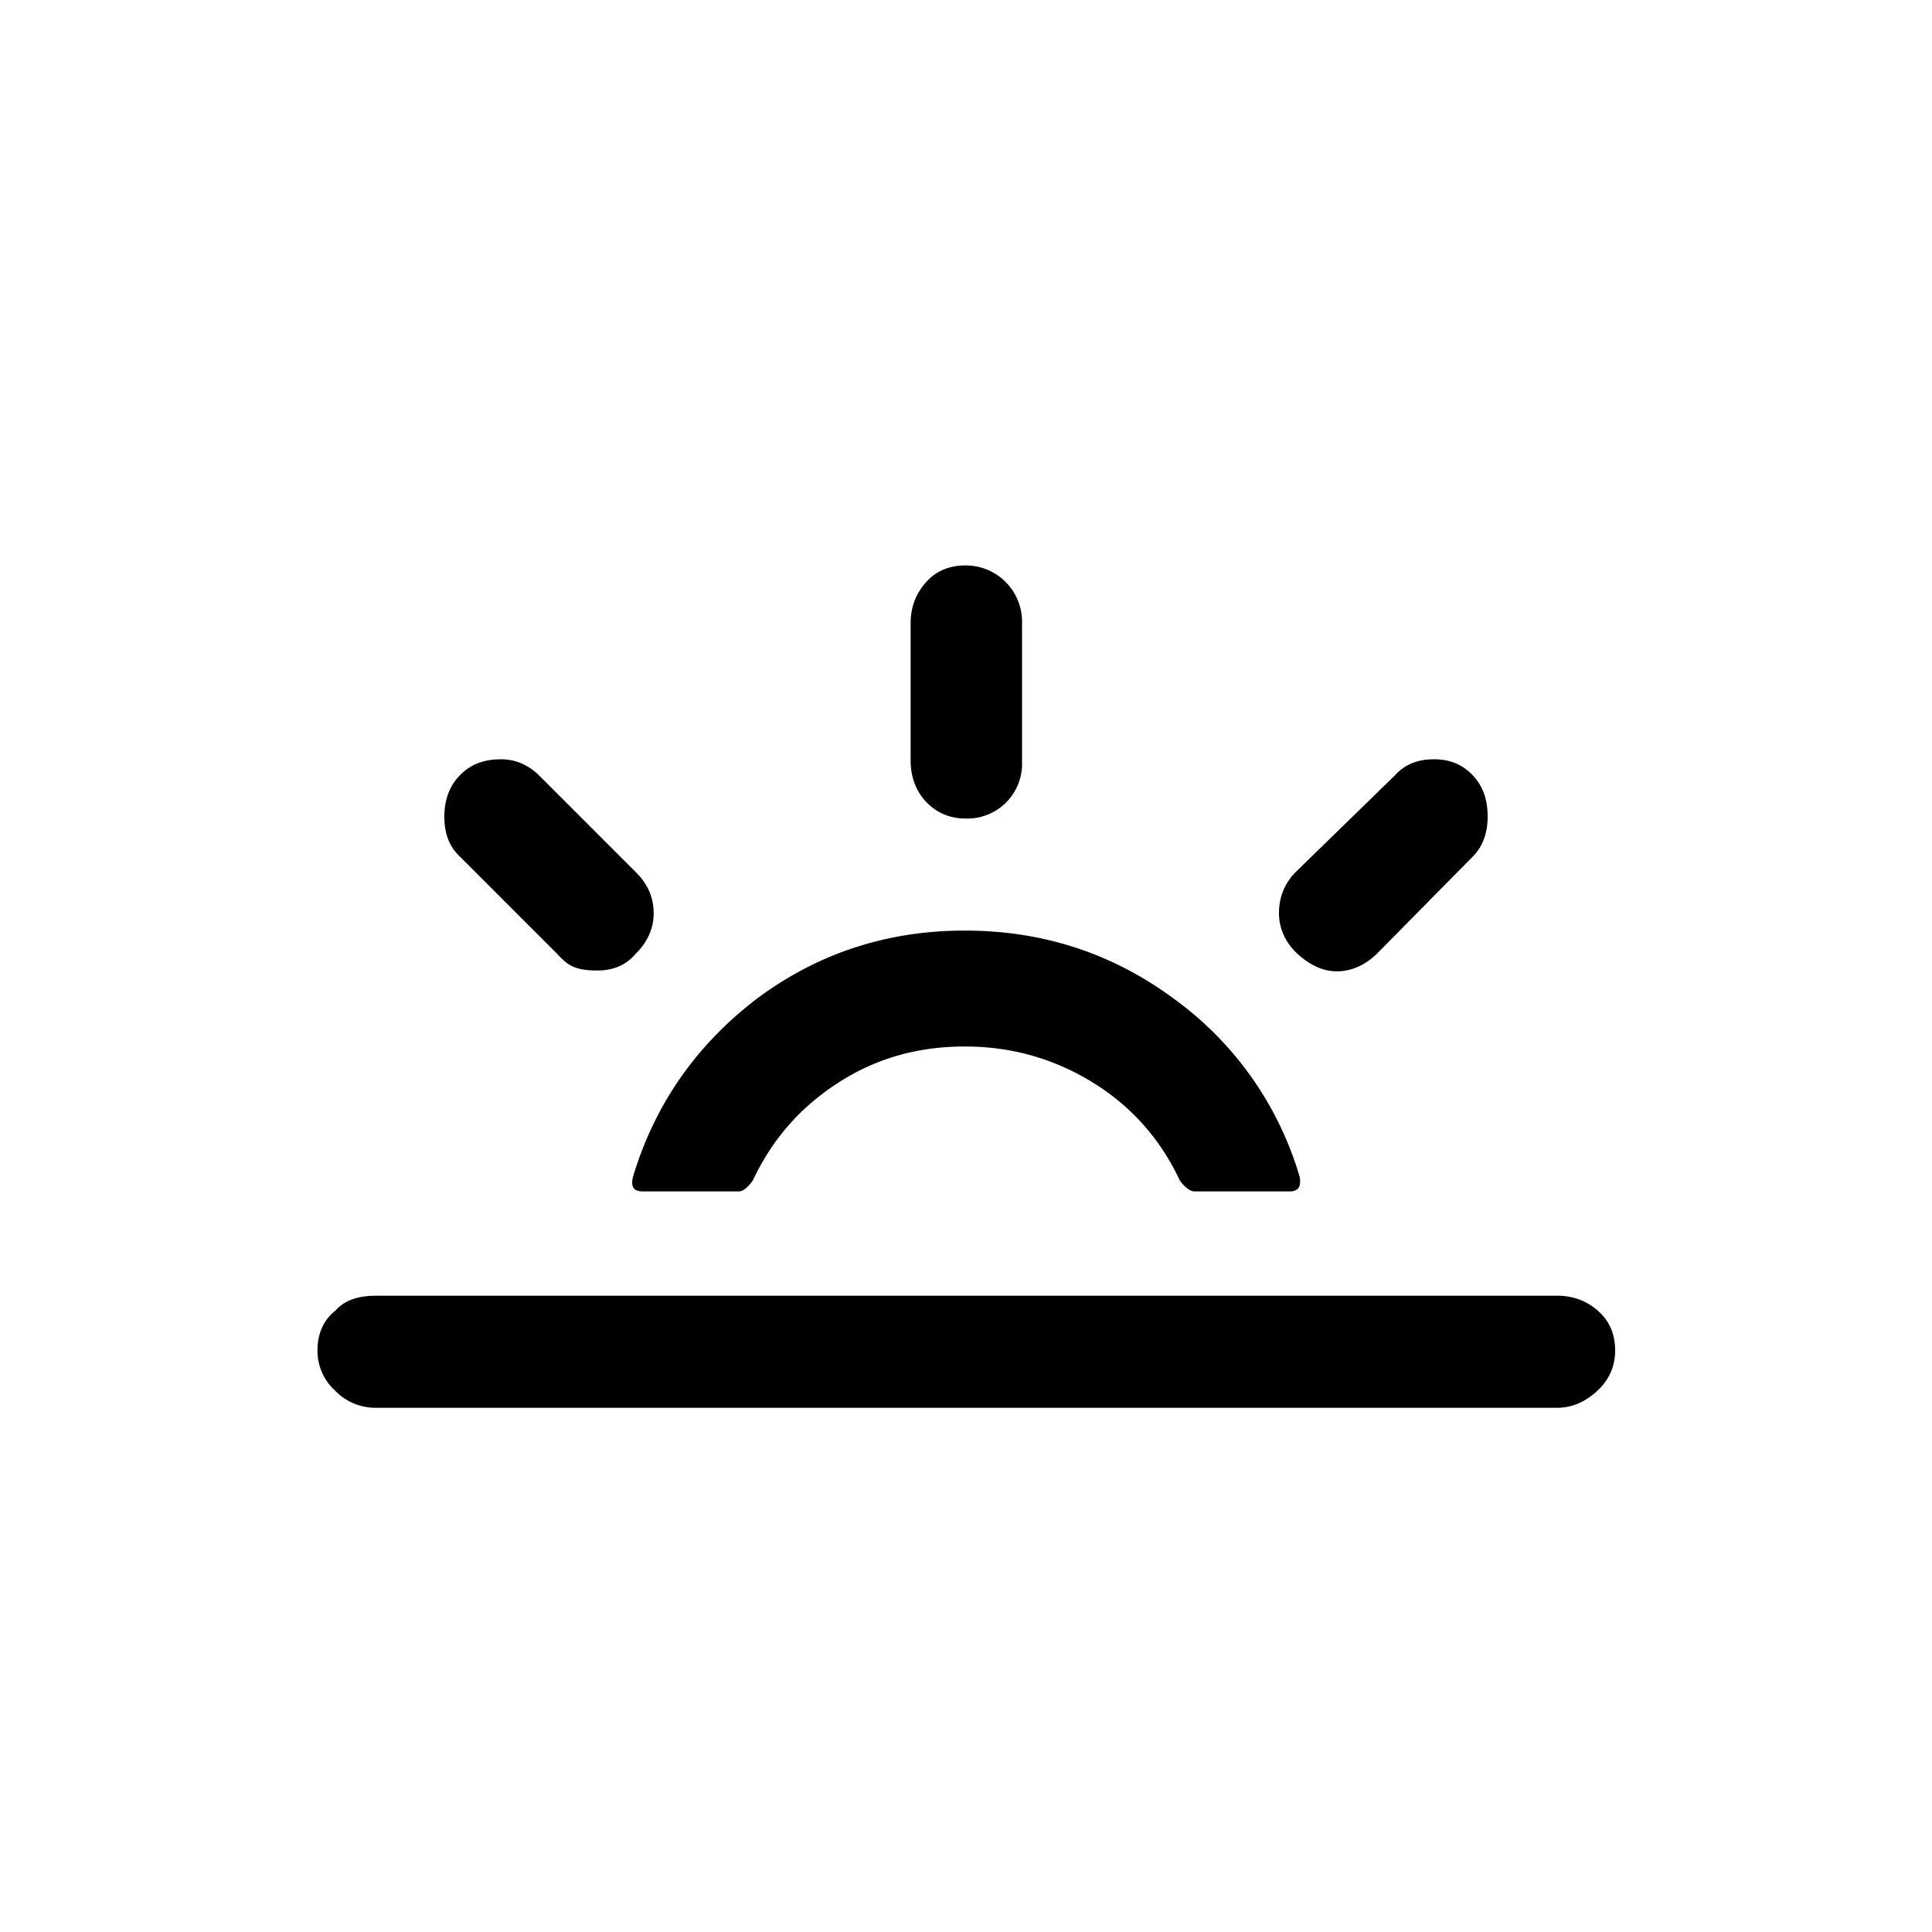 <svg xmlns="http://www.w3.org/2000/svg" width="1em" height="1em" viewBox="0 0 30 30"><path fill="currentColor" d="M4.93 20.97c0-.26.09-.47.28-.62c.14-.16.35-.23.63-.23h18.34c.25 0 .46.08.64.24s.26.37.26.61s-.09.45-.27.62s-.39.27-.63.27H5.84a.87.87 0 0 1-.64-.27a.83.83 0 0 1-.27-.62m1.97-8.29c0-.26.08-.47.23-.63c.17-.18.38-.26.65-.26c.23 0 .43.09.6.26l1.5 1.5q.27.27.27.63c0 .23-.09.44-.27.62q-.225.27-.6.27c-.375 0-.47-.09-.64-.27l-1.5-1.5c-.16-.15-.24-.35-.24-.62m2.93 5.59c-.04.16.01.23.15.23h1.49c.07 0 .14-.06.22-.17c.3-.64.74-1.14 1.33-1.52s1.24-.56 1.96-.56c.73 0 1.39.19 1.99.56s1.05.88 1.35 1.52c.08.11.16.17.23.17h1.48c.13 0 .18-.08.15-.23a5.23 5.23 0 0 0-1.95-2.76c-.96-.71-2.04-1.06-3.25-1.06c-1.2 0-2.28.35-3.23 1.06c-.93.71-1.58 1.63-1.92 2.76m4.31-6.46V9.68c0-.25.08-.46.24-.64s.37-.26.61-.26a.874.874 0 0 1 .88.9v2.14a.85.85 0 0 1-.88.89c-.24 0-.45-.09-.61-.26s-.24-.39-.24-.64m5.72 2.37c0-.24.08-.45.25-.63l1.54-1.5c.16-.18.36-.26.62-.26c.24 0 .44.08.6.25s.23.38.23.64s-.08.47-.23.62l-1.48 1.5c-.17.17-.36.26-.56.28c-.23.02-.44-.06-.65-.24s-.32-.41-.32-.66"/></svg>